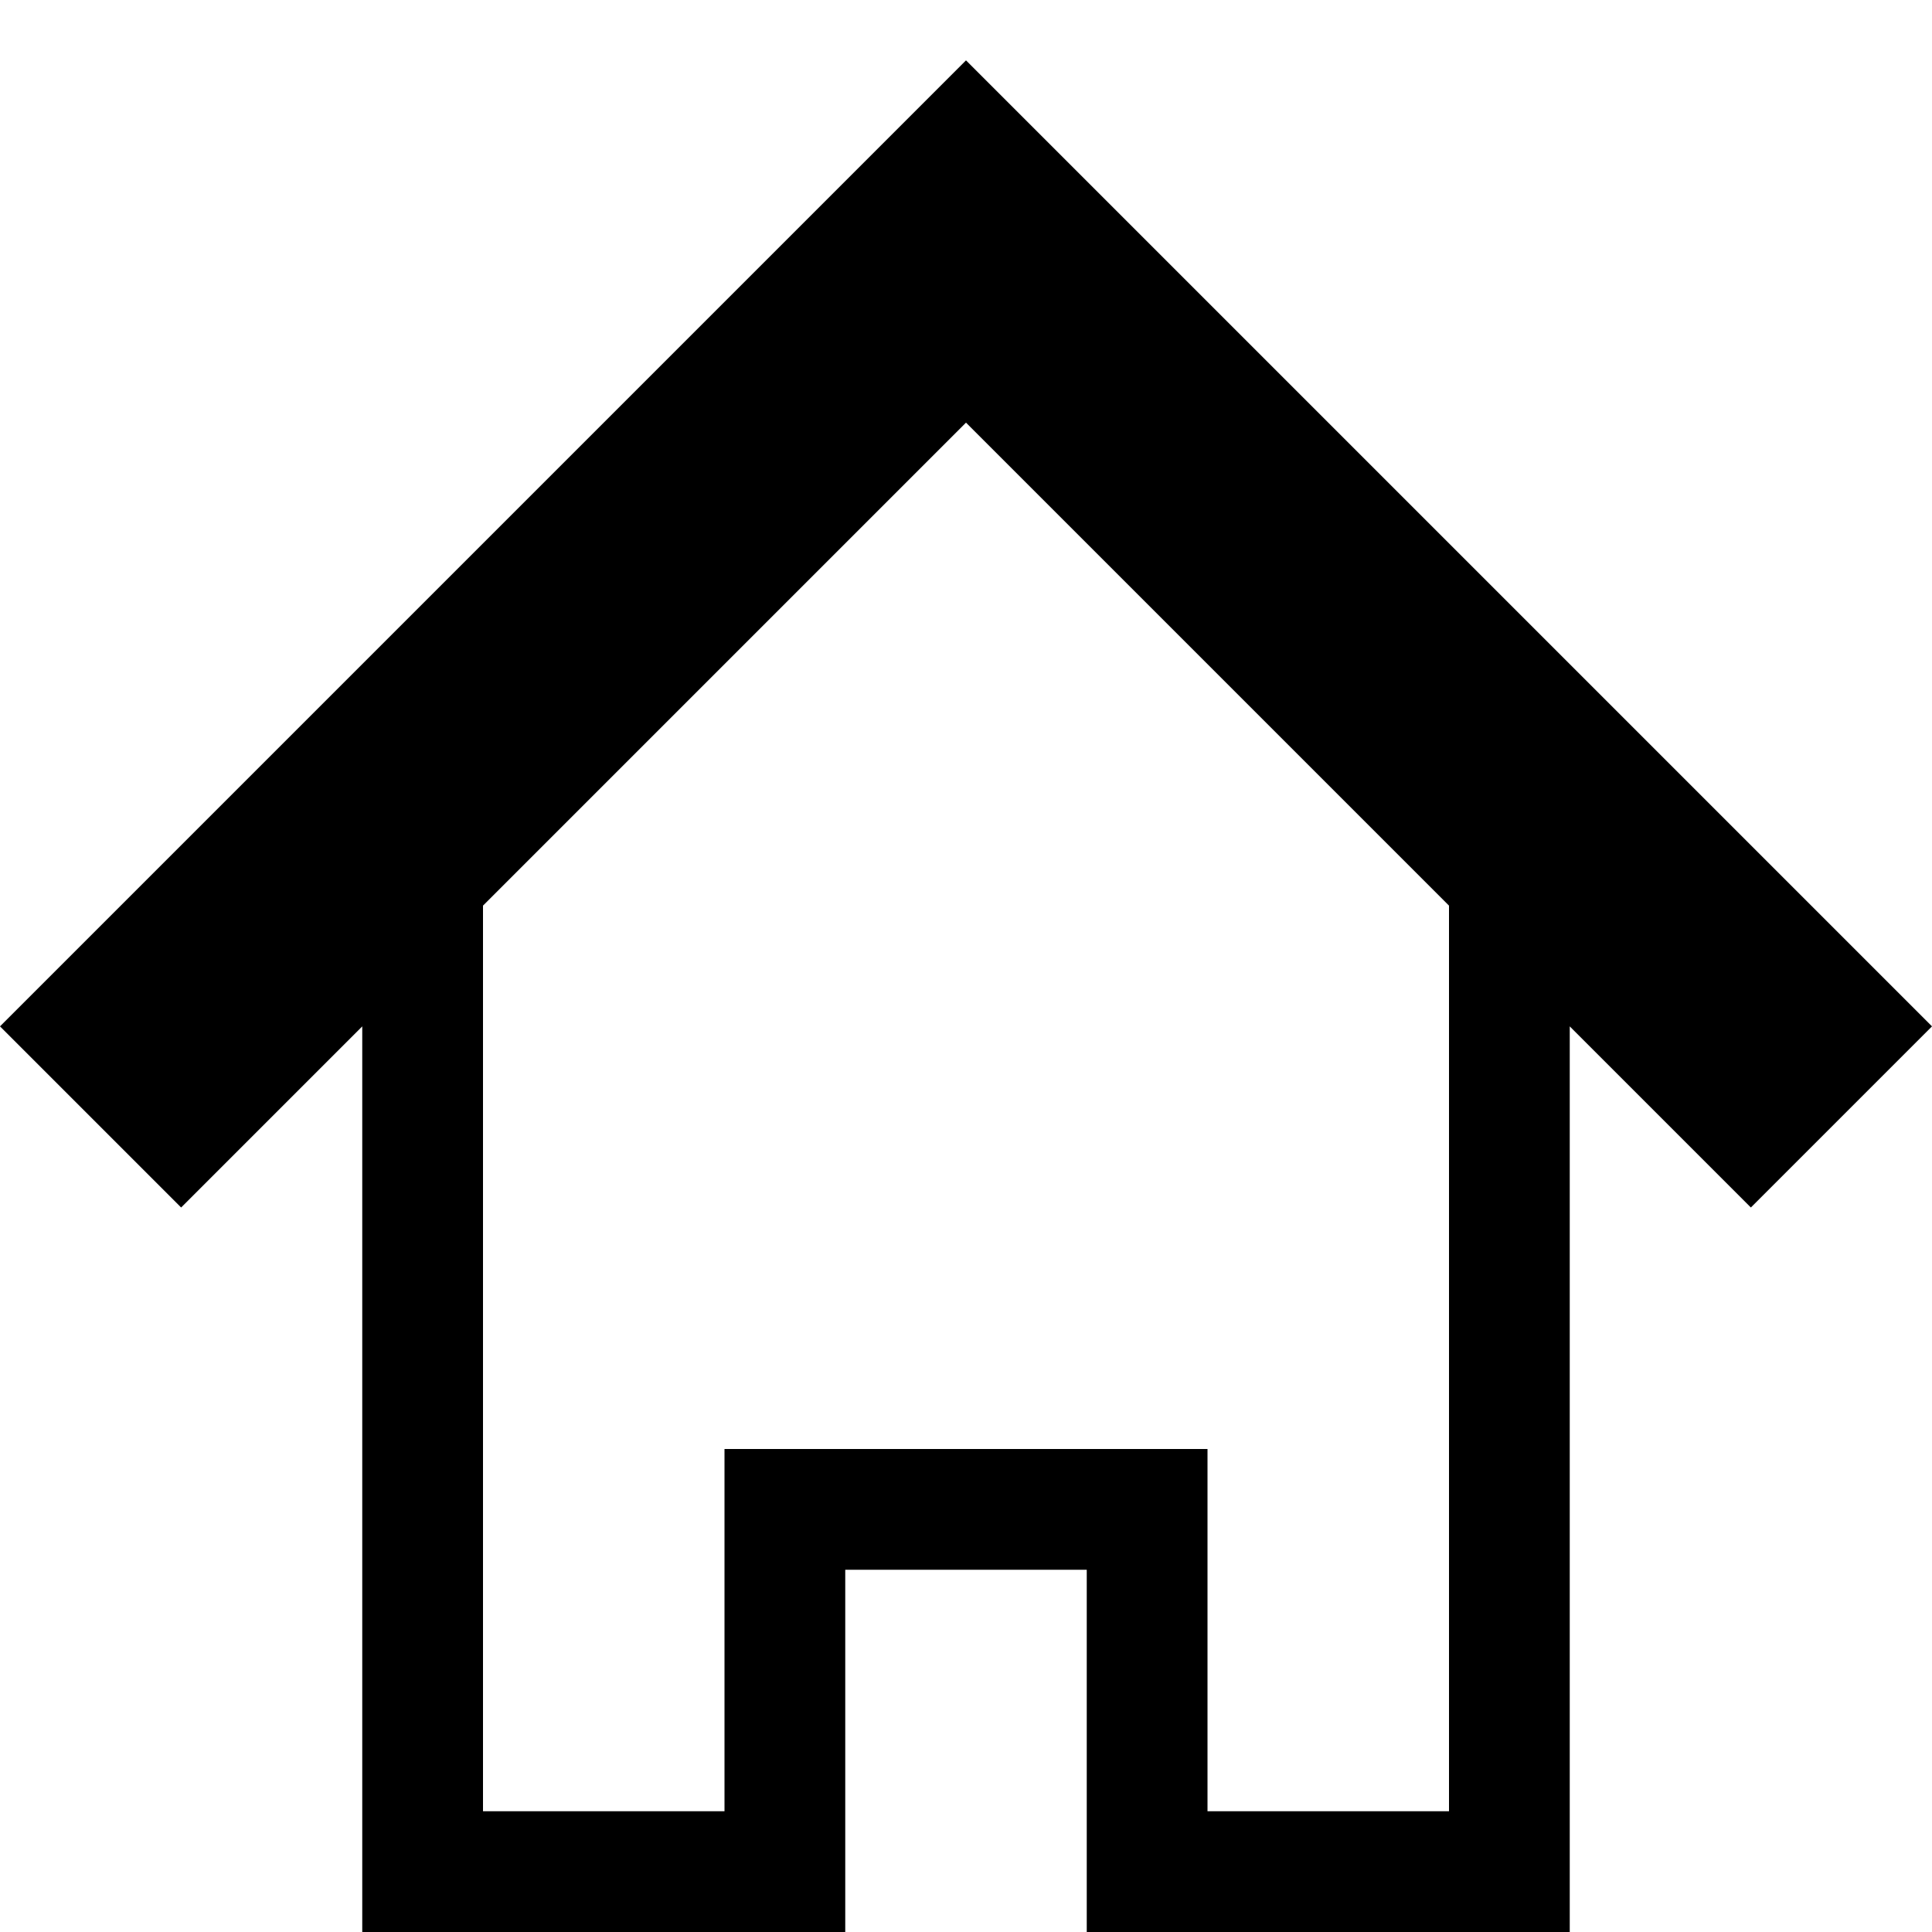 <?xml version="1.0" encoding="utf-8"?>
<!-- Generated by IcoMoon.io -->
<!DOCTYPE svg PUBLIC "-//W3C//DTD SVG 1.1//EN" "http://www.w3.org/Graphics/SVG/1.1/DTD/svg11.dtd">
<svg version="1.1" xmlns="http://www.w3.org/2000/svg" xmlns:xlink="http://www.w3.org/1999/xlink" width="64" height="64" viewBox="0 0 64 64">
<path d="M64 34l-32-32-32 32 6 6 6-6v30h16v-12h8v12h16v-30l6 6 6-6zM48 60h-8v-12h-16v12h-8v-30l16-16 16 16v30z" fill="#000000"></path>
</svg>
